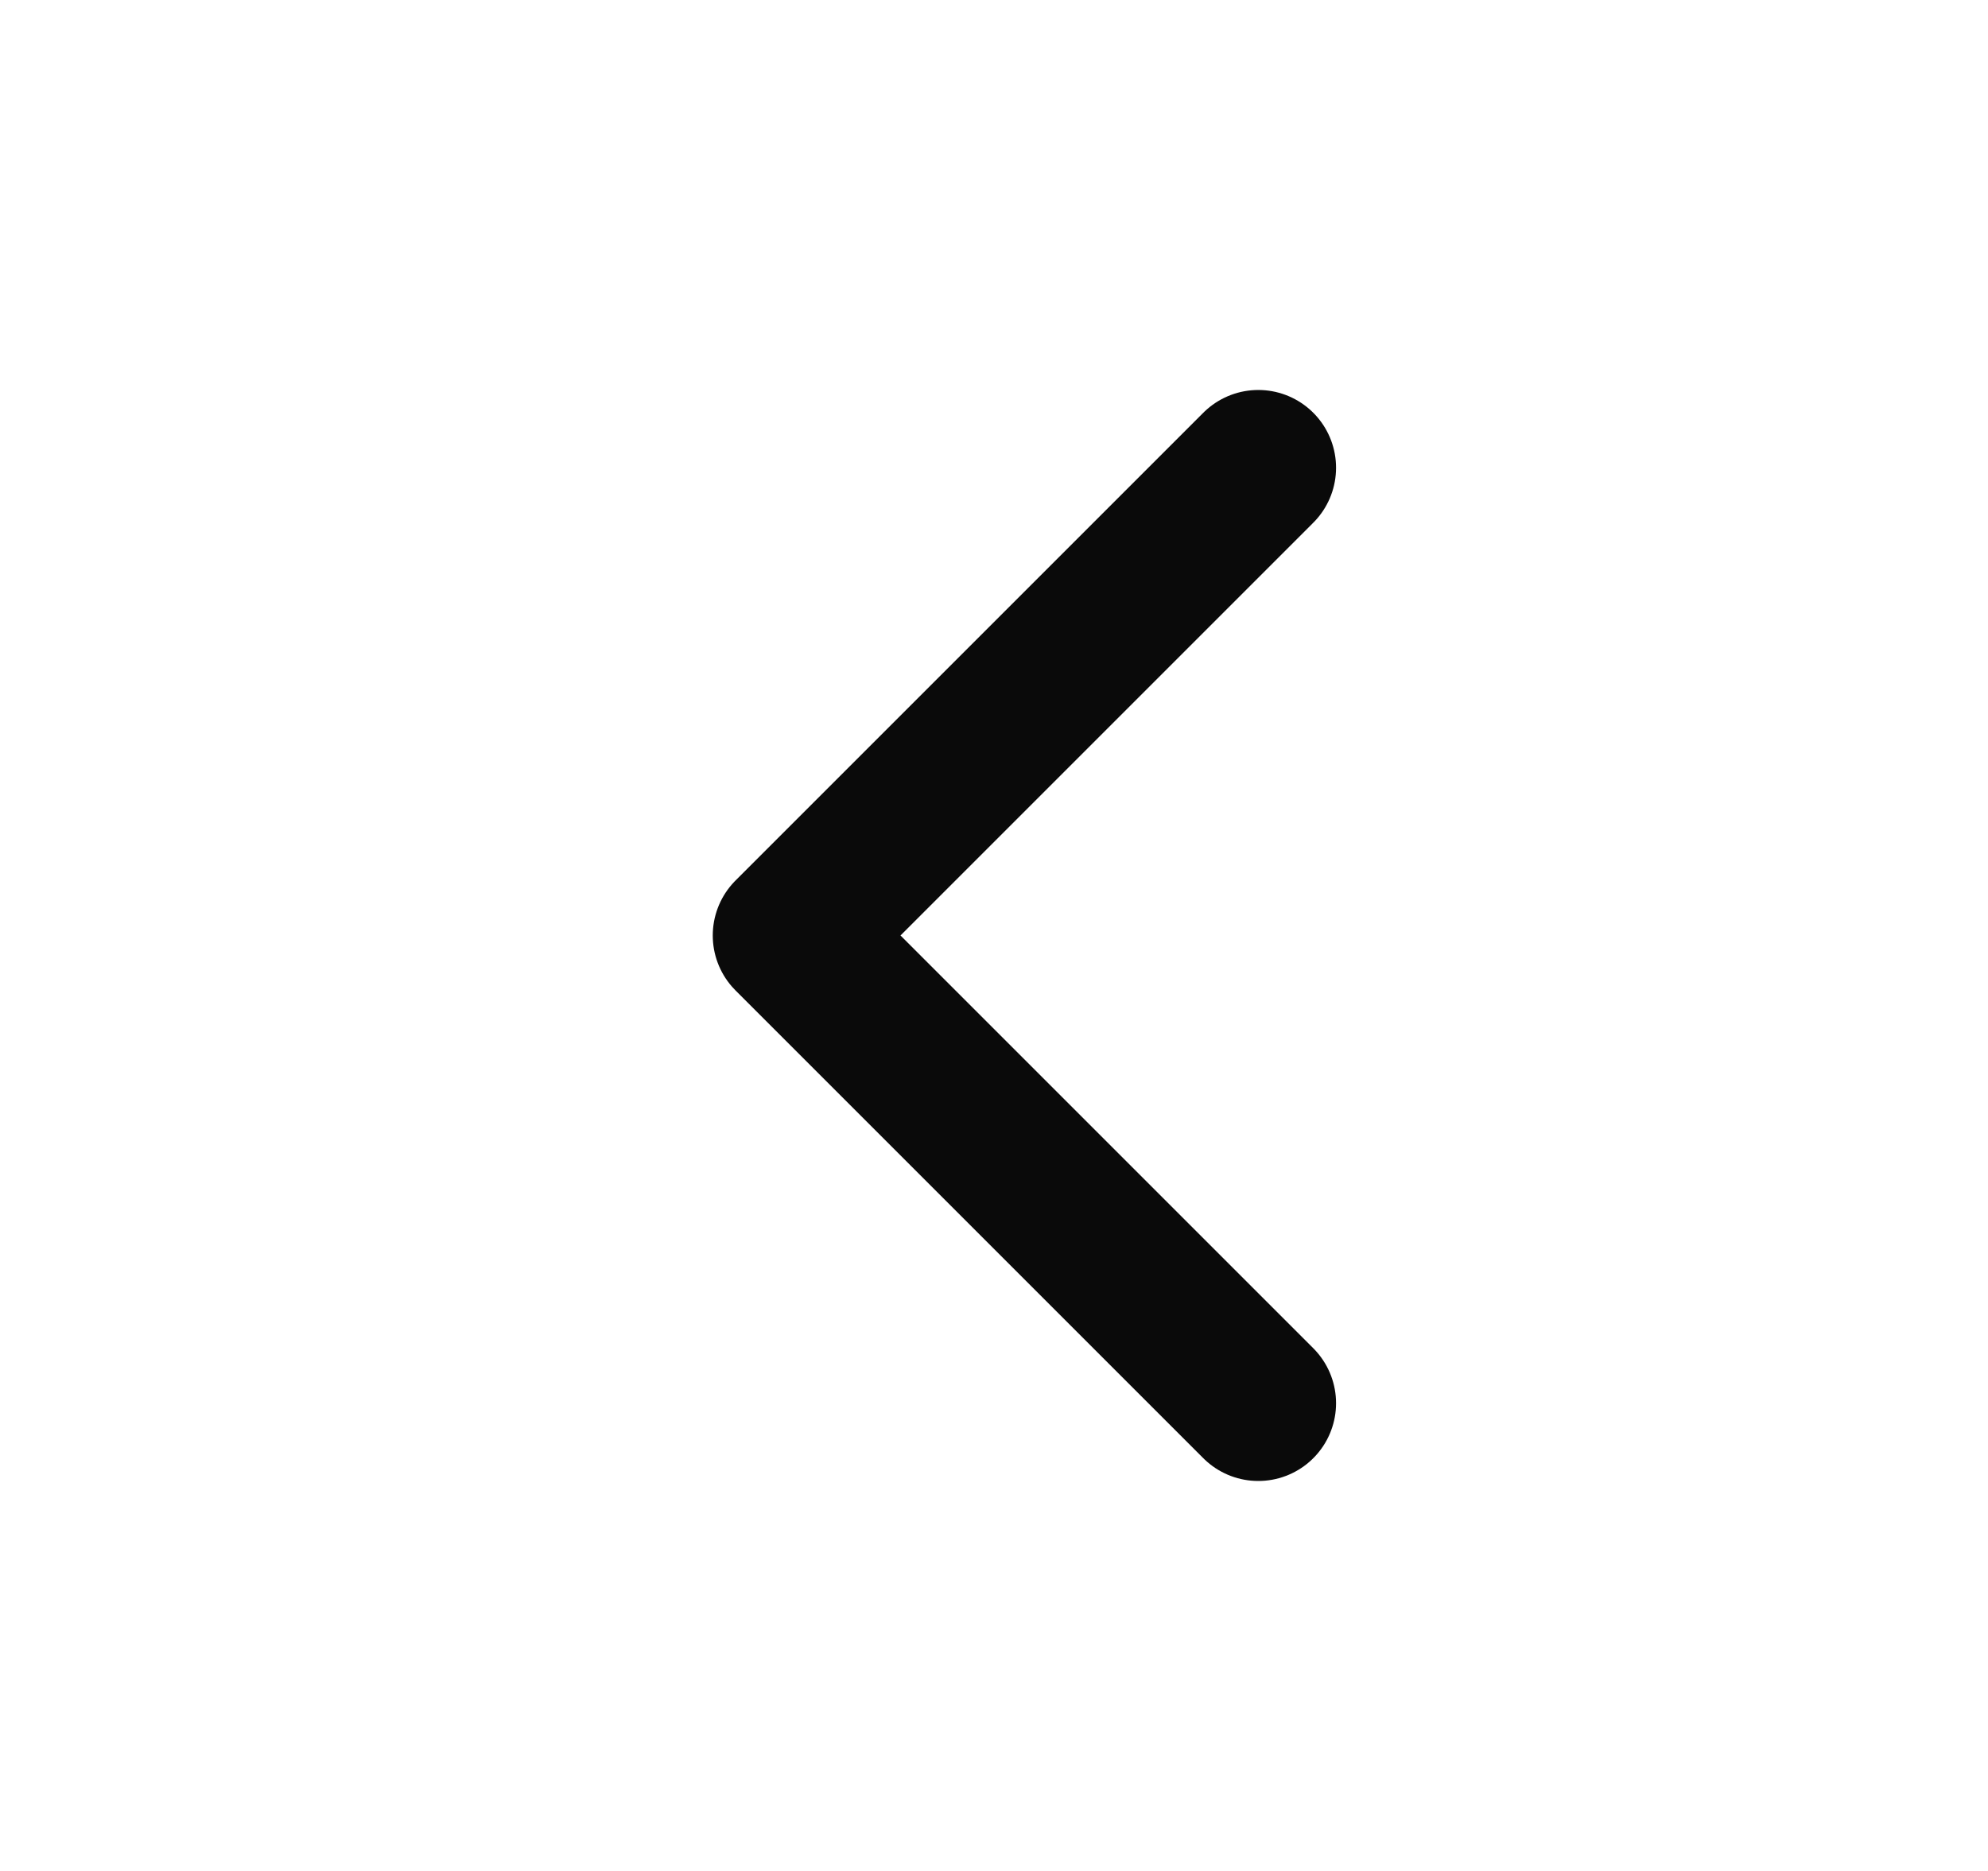 <svg width="17" height="16" viewBox="0 0 17 16" fill="none" xmlns="http://www.w3.org/2000/svg">
<path d="M10.76 12L6.76 8L10.76 4" stroke="#0A0A0A" stroke-width="1.33" stroke-linecap="round" stroke-linejoin="round"/>
</svg>
